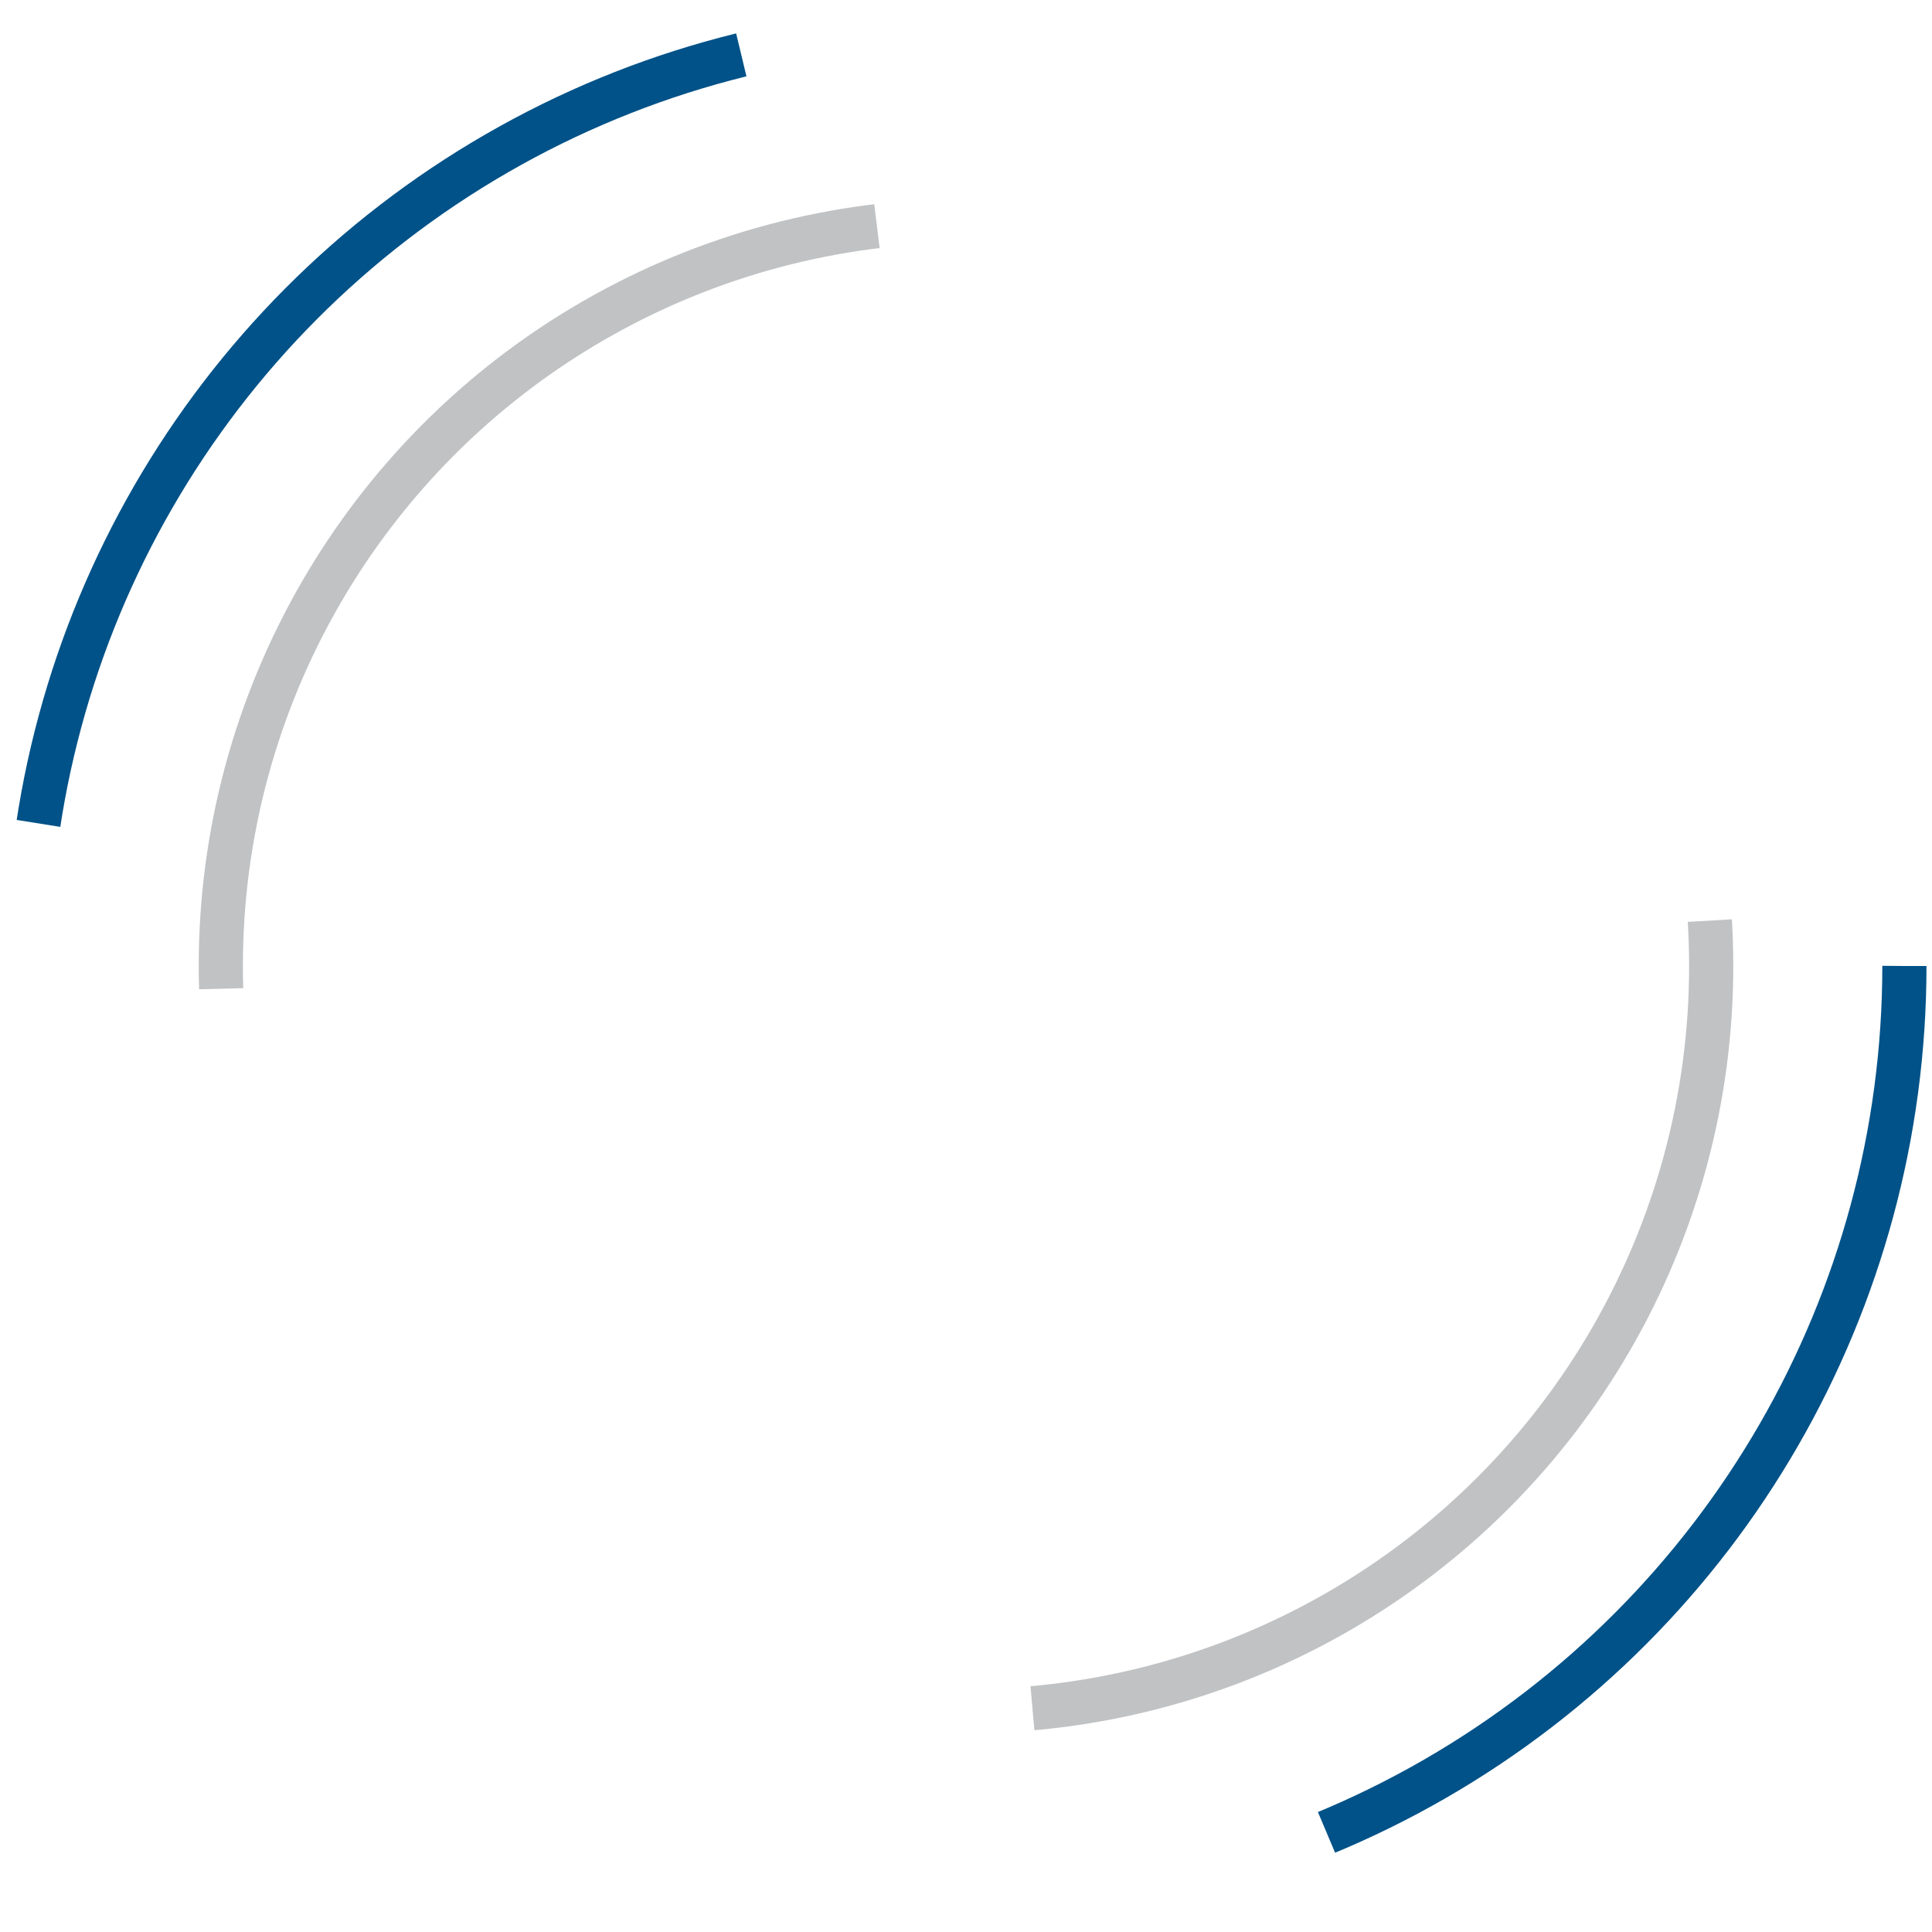 <?xml version="1.0" encoding="UTF-8"?>
<svg class="spinner" viewBox="0 0 350 350" xmlns="http://www.w3.org/2000/svg">
	<g transform="translate(175,175)" fill="none">
		<circle r="170" fill="none" stroke="#005288" stroke-dasharray="200 360" stroke-width="8">
			<animateTransform attributeName="transform" dur="1s" repeatCount="indefinite" times="0;1" type="rotate" values="0 0 0;360 0 0" />
		</circle>
	</g>
	<g transform="translate(175,175)" fill="none">
		<circle r="135" fill="none" stroke="#C0C2C4" stroke-dasharray="200 220" stroke-width="8">
			<animateTransform attributeName="transform" dur="2.5s" repeatCount="indefinite" times="0;1" type="rotate" values="360 0 0;0 0 0" />
		</circle>
	</g>
</svg>
